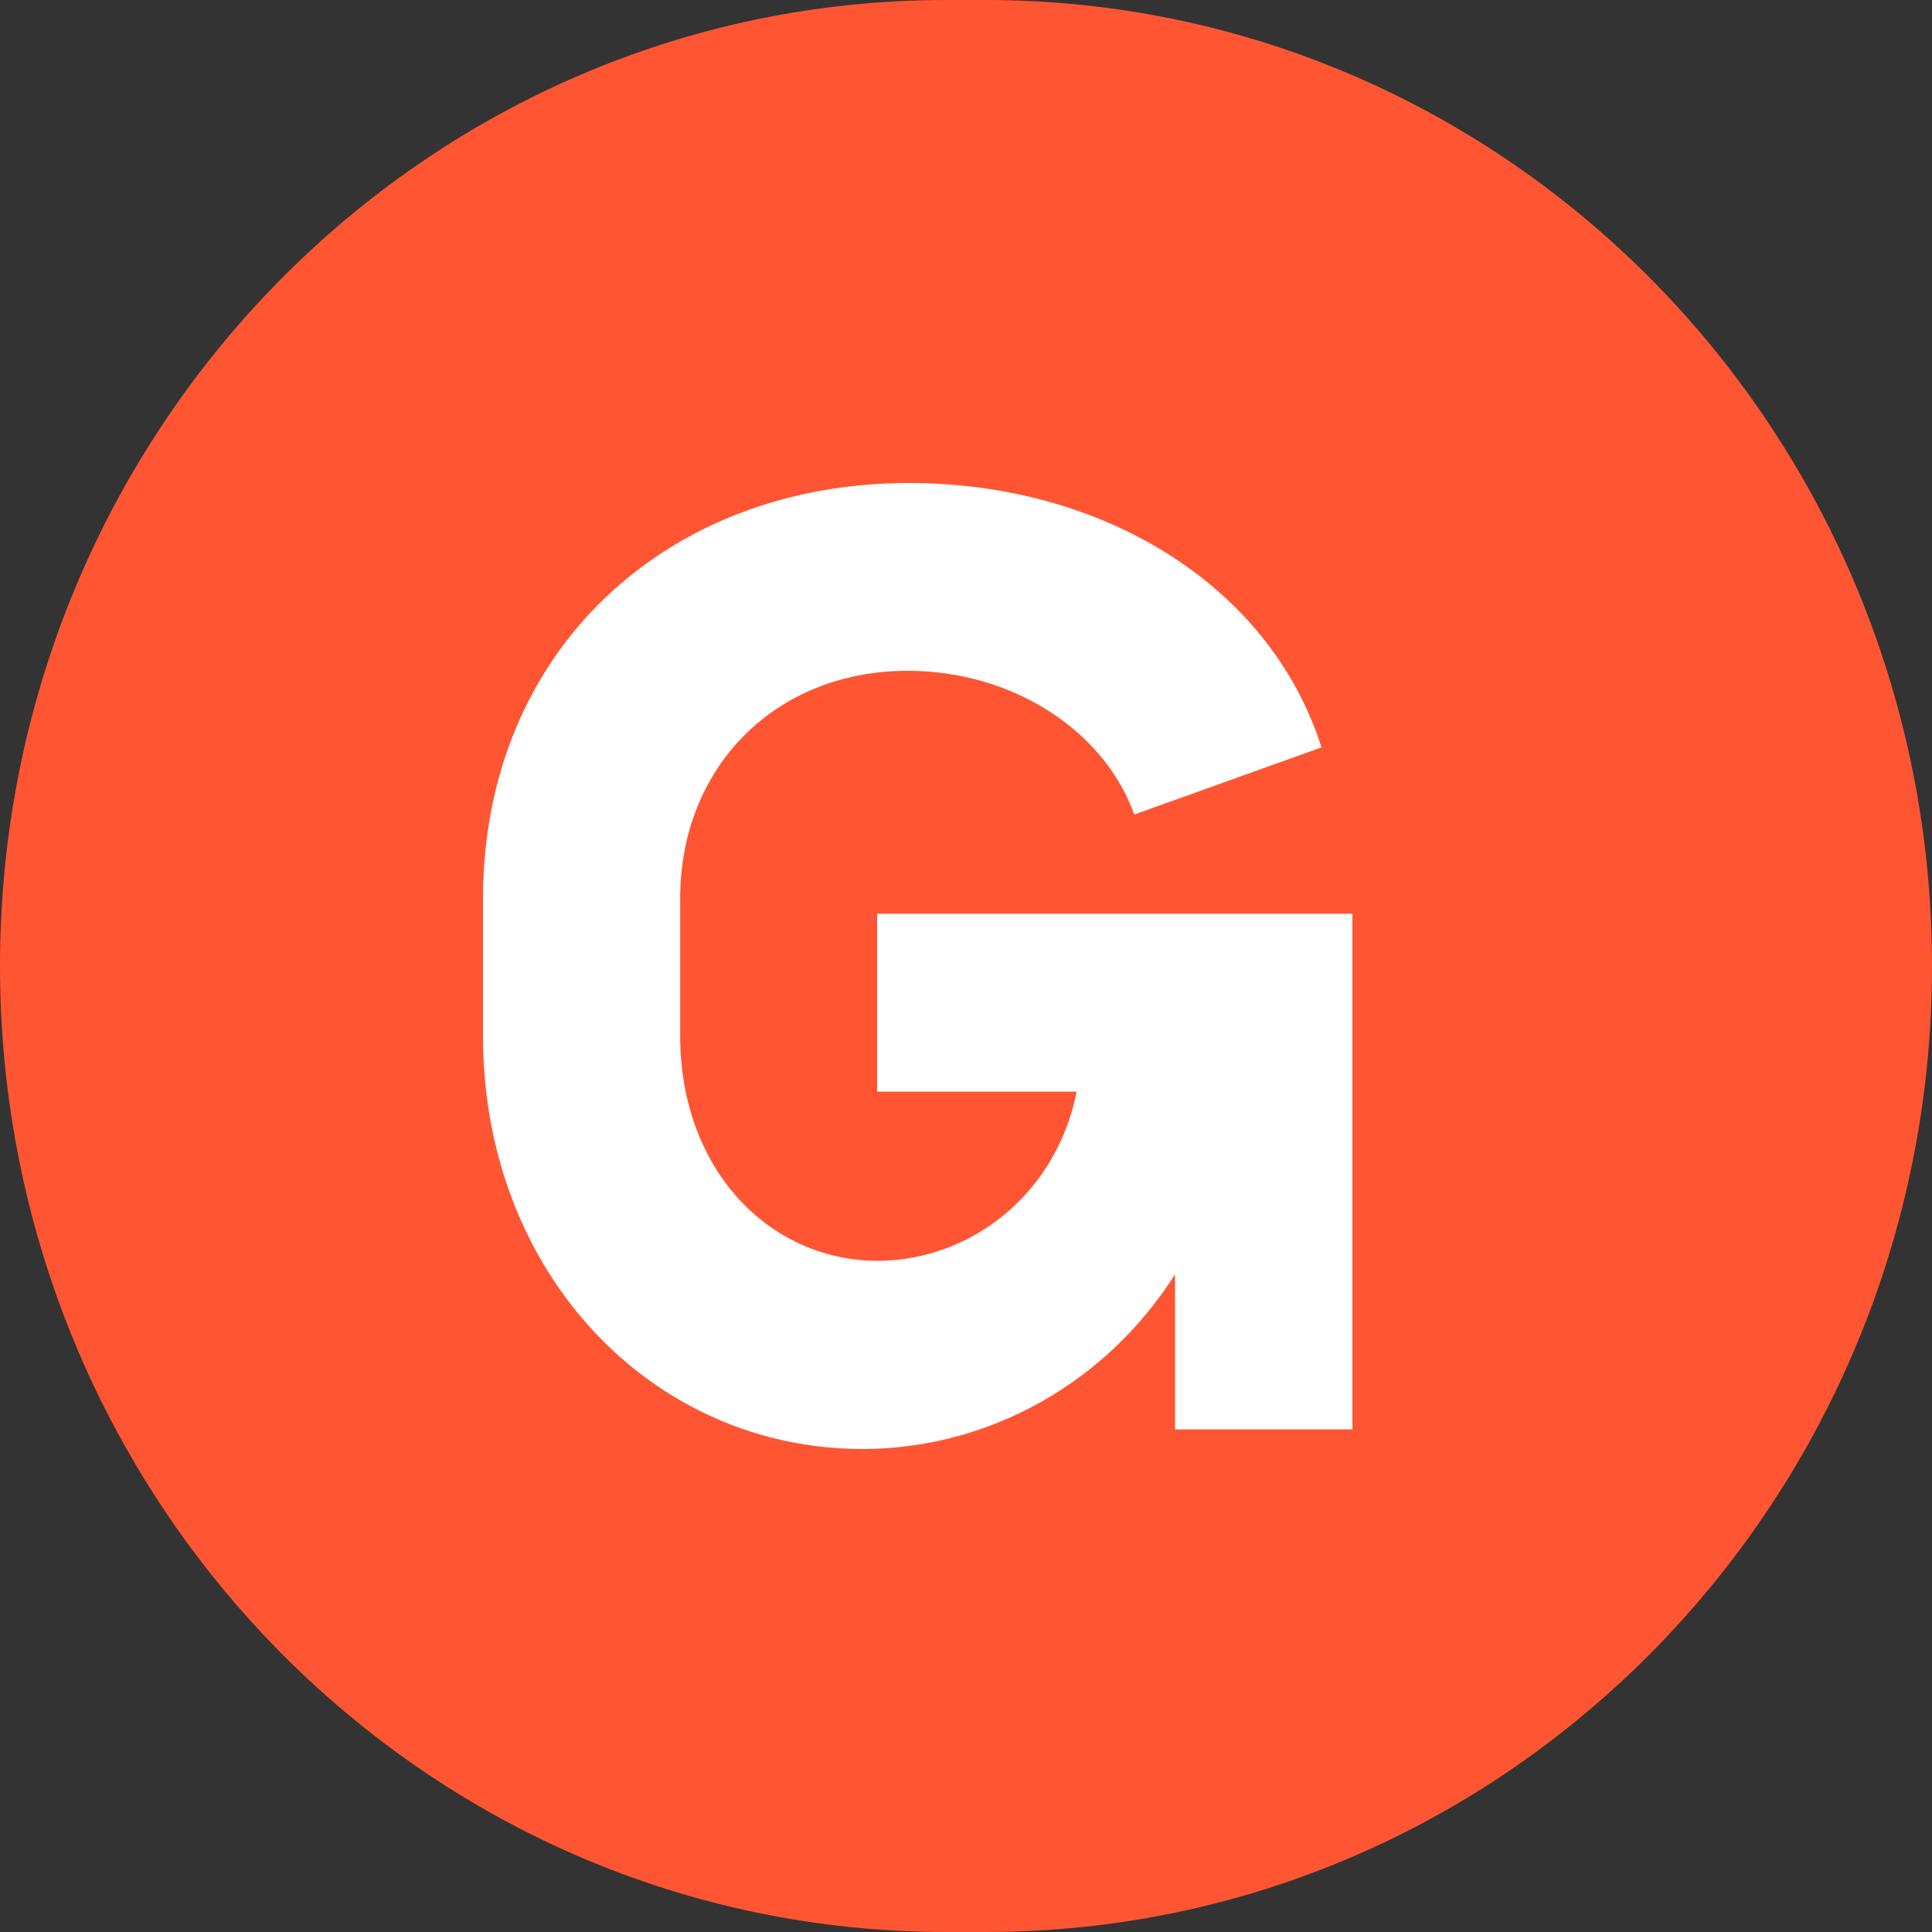 <svg width="20" height="20" viewBox="0 0 20 20" fill="none" xmlns="http://www.w3.org/2000/svg">
<rect x="0" y="0" width="20" height="20" fill="#333333" stroke="none"/>
<path d="M10.204 0H9.796C4.386 0 0 4.477 0 10C0 15.523 4.386 20 9.796 20H10.204C15.614 20 20 15.523 20 10C20 4.477 15.614 0 10.204 0Z" fill="#FF5533"/>
<path d="M8.927 15C9.57 15 10.202 14.834 10.767 14.518C11.332 14.203 11.813 13.746 12.164 13.191V14.797H14V9.459H9.08V11.301H11.145C11.05 11.792 10.795 12.235 10.421 12.554C10.046 12.873 9.577 13.049 9.092 13.052C7.958 13.052 7.041 12.103 7.041 10.722V9.301C7.041 7.945 8.022 6.944 9.397 6.944C10.468 6.944 11.424 7.549 11.742 8.432L13.68 7.737C13.144 6.053 11.411 5 9.41 5C6.886 5 5 6.75 5 9.304V10.726C5.002 13.191 6.76 15 8.927 15Z" fill="white"/>
</svg>
